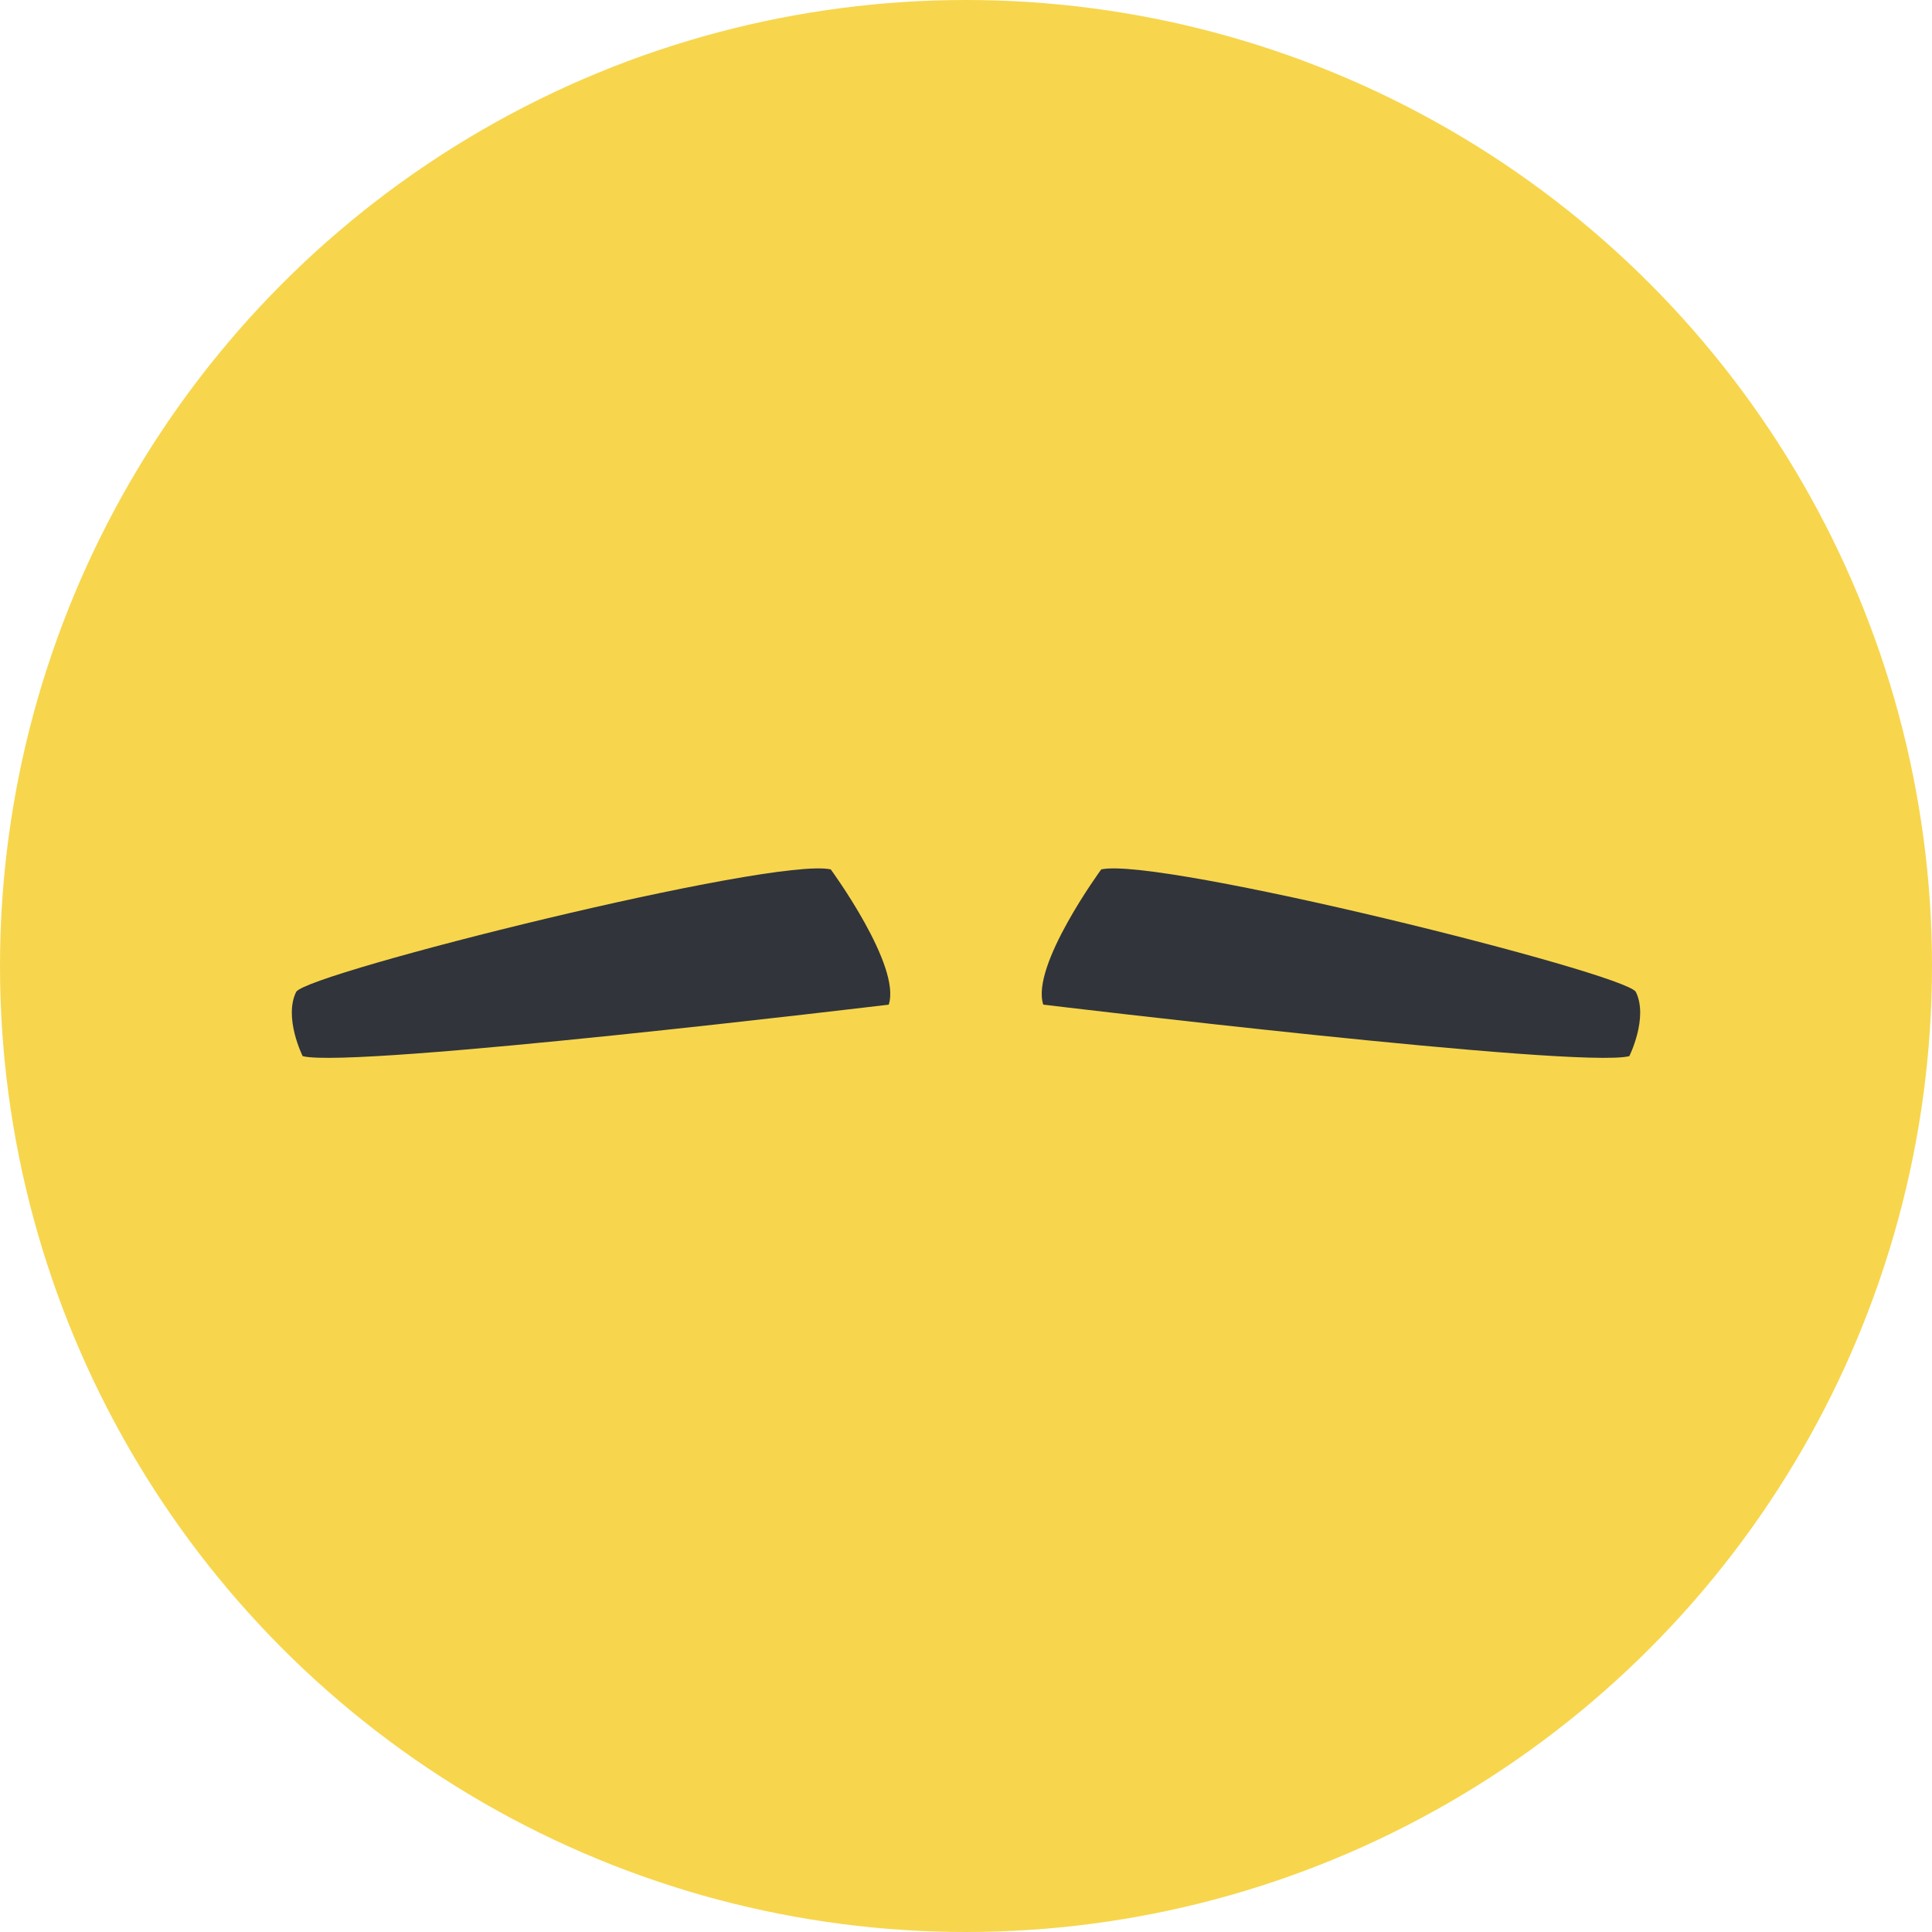 <?xml version="1.0" encoding="utf-8"?>
<!-- Generator: Adobe Illustrator 17.1.0, SVG Export Plug-In . SVG Version: 6.00 Build 0)  -->
<!DOCTYPE svg PUBLIC "-//W3C//DTD SVG 1.1//EN" "http://www.w3.org/Graphics/SVG/1.1/DTD/svg11.dtd">
<svg version="1.1" id="Layer_1" xmlns="http://www.w3.org/2000/svg" xmlns:xlink="http://www.w3.org/1999/xlink" x="0px" y="0px"
	 viewBox="0 0 30 30" enable-background="new 0 0 30 30" xml:space="preserve">
<g>
	<circle fill="#F7D64D" cx="15" cy="15" r="15"/>
	<g>
		<path fill="#31343A" d="M4.6,15.4c0.2-0.3,7.4-2.1,8.3-1.9c0,0,1.1,1.5,0.9,2.1c0,0-8.3,1-9.1,0.8C4.7,16.4,4.4,15.8,4.6,15.4z"/>
		<path fill="#31343A" d="M25.4,15.4c-0.2-0.3-7.4-2.1-8.3-1.9c0,0-1.1,1.5-0.9,2.1c0,0,8.3,1,9.1,0.8
			C25.3,16.4,25.6,15.8,25.4,15.4z"/>
	</g>
</g>
</svg>
